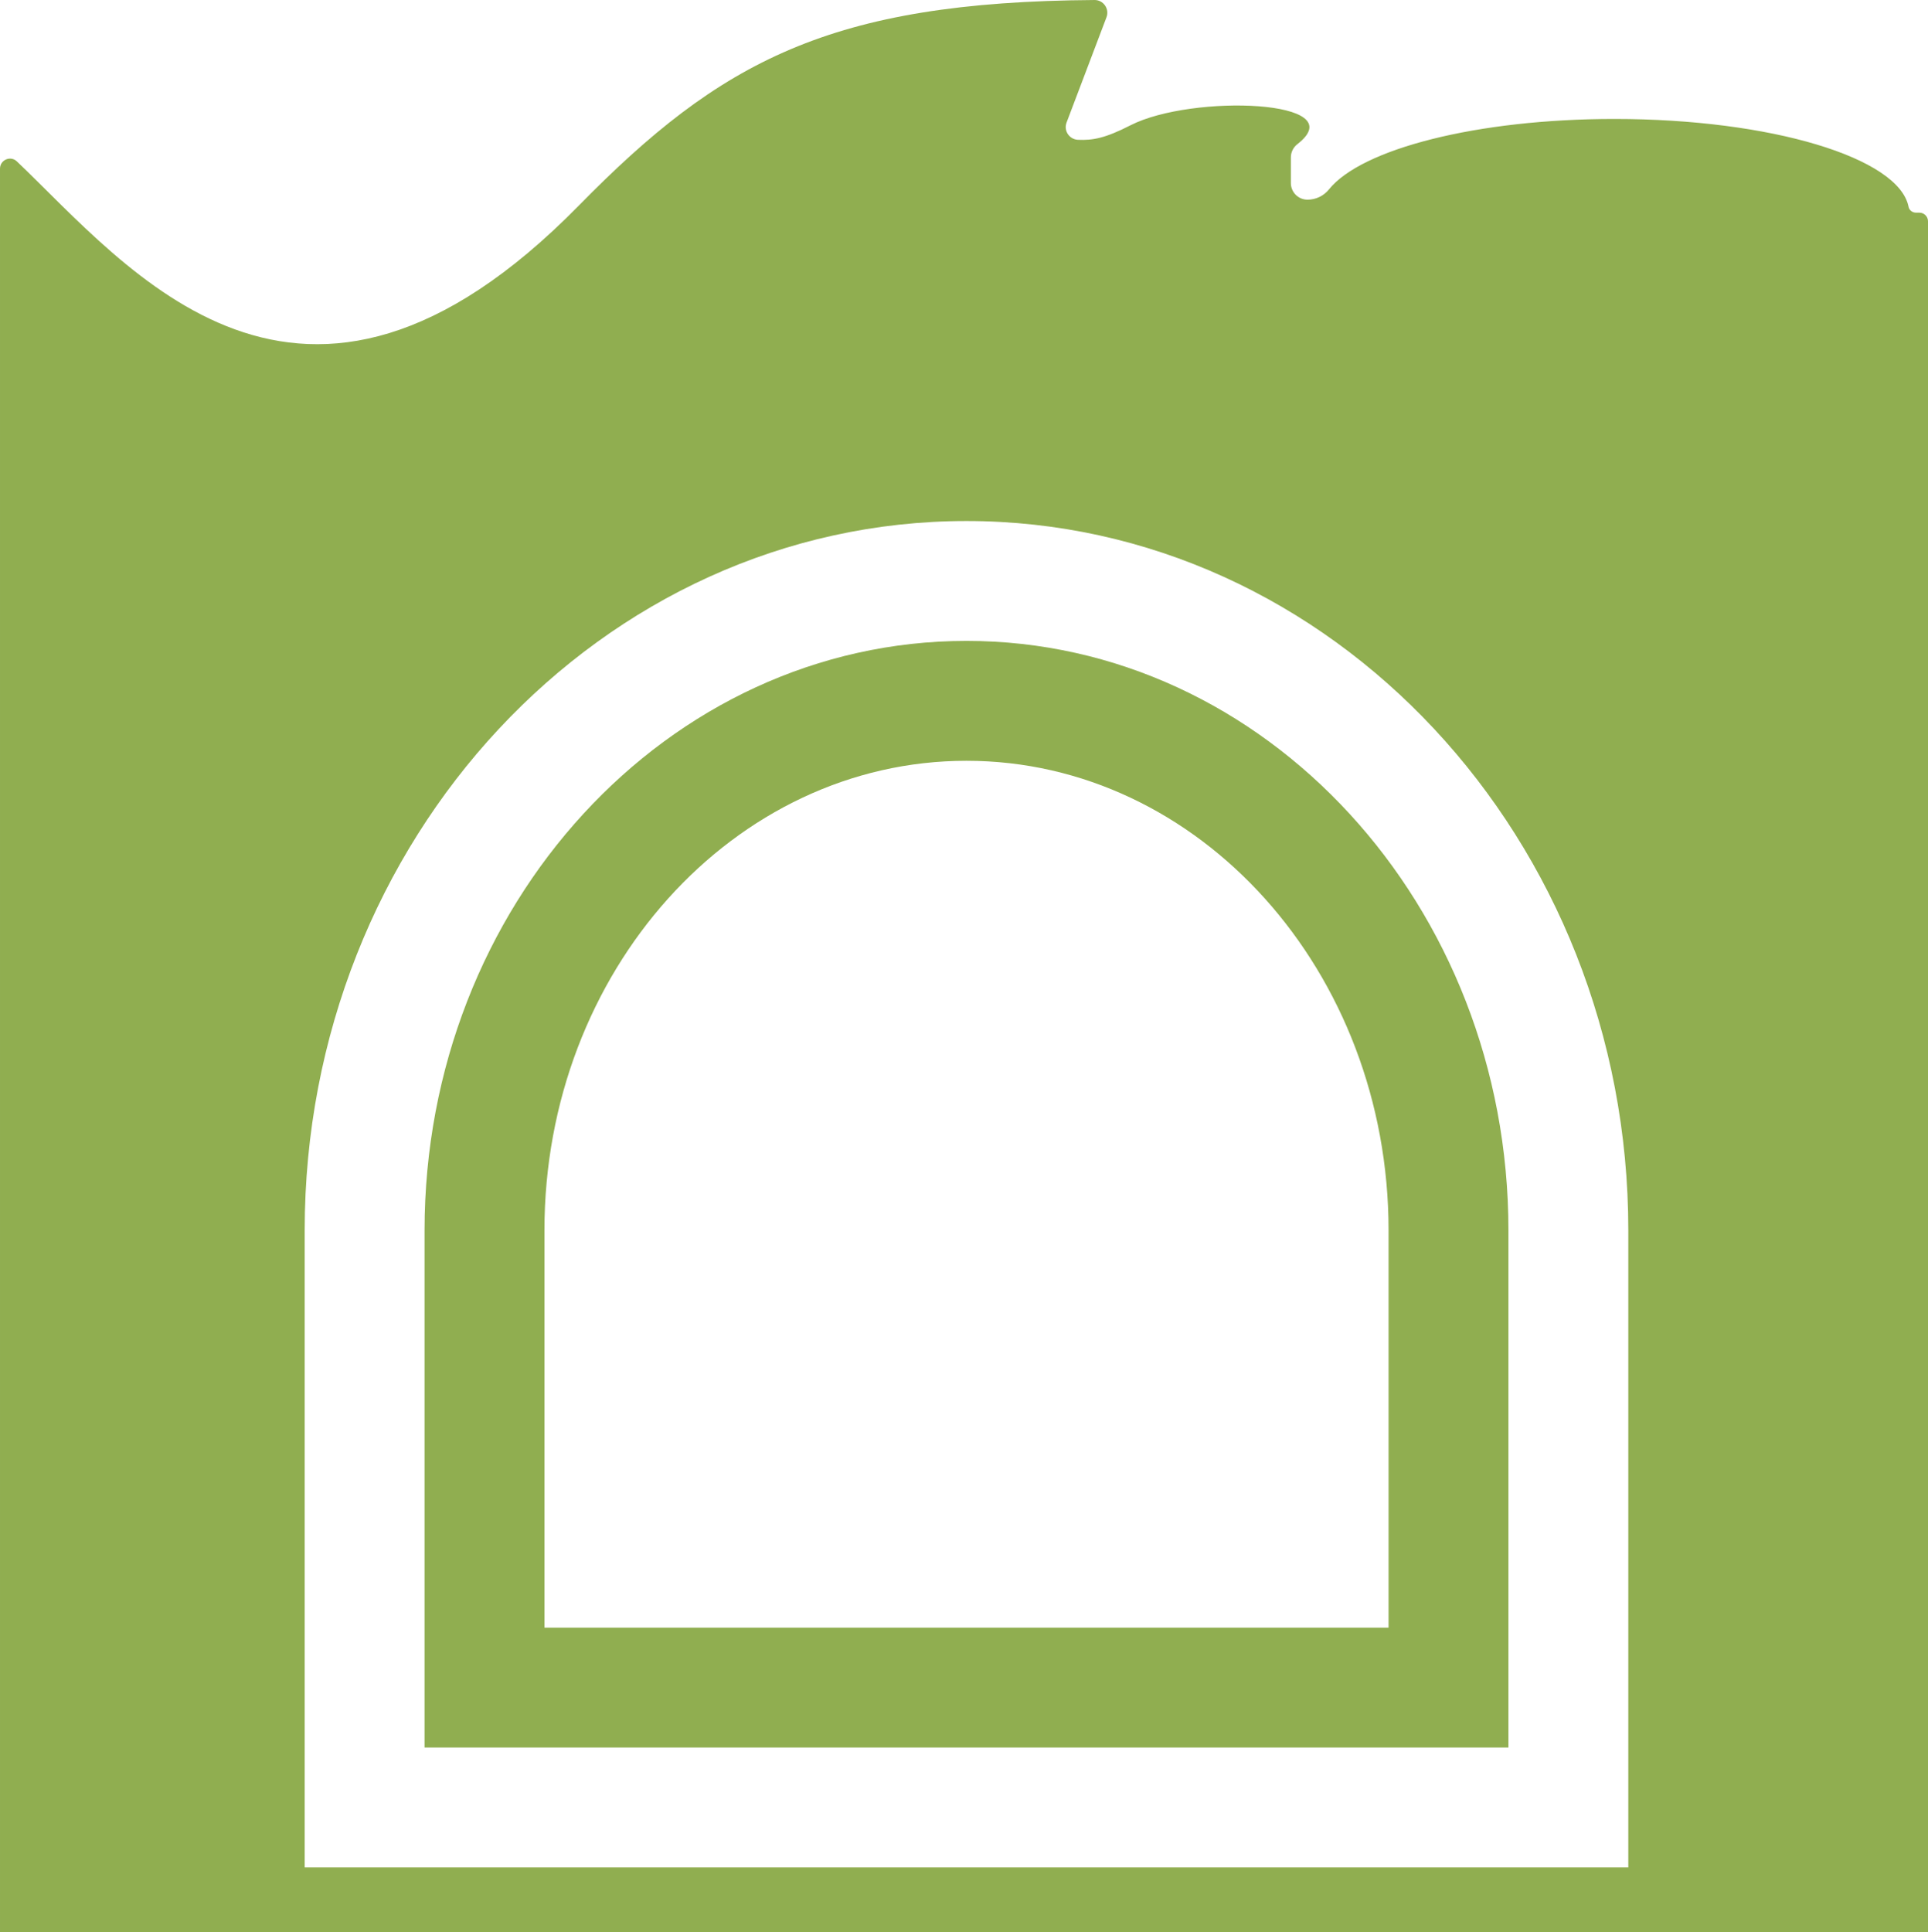 <?xml version="1.0" encoding="UTF-8" standalone="no"?>
<!-- Generator: Adobe Illustrator 22.1.0, SVG Export Plug-In . SVG Version: 6.00 Build 0)  -->

<svg
   xmlns:dc="http://purl.org/dc/elements/1.1/"
   xmlns:cc="http://creativecommons.org/ns#"
   xmlns:rdf="http://www.w3.org/1999/02/22-rdf-syntax-ns#"
   xmlns:svg="http://www.w3.org/2000/svg"
   xmlns="http://www.w3.org/2000/svg"
   xmlns:sodipodi="http://sodipodi.sourceforge.net/DTD/sodipodi-0.dtd"
   xmlns:inkscape="http://www.inkscape.org/namespaces/inkscape"
   version="1.1"
   id="Layer_2_1_"
   x="0px"
   y="0px"
   viewBox="0 0 193 193.407"
   enable-background="new 0 0 3947.94 3860.861"
   xml:space="preserve"
   sodipodi:docname="pressure_dome.svg"
   inkscape:version="0.92.4 (5da689c313, 2019-01-14)"
   width="193"
   height="193.407"><defs
   id="defs5463" /><sodipodi:namedview
   pagecolor="#ffffff"
   bordercolor="#666666"
   borderopacity="1"
   objecttolerance="10"
   gridtolerance="10"
   guidetolerance="10"
   inkscape:pageopacity="0"
   inkscape:pageshadow="2"
   inkscape:window-width="1920"
   inkscape:window-height="1022"
   id="namedview5461"
   showgrid="false"
   inkscape:zoom="0.21212883"
   inkscape:cx="-1016.0382"
   inkscape:cy="-1231.4328"
   inkscape:window-x="1079"
   inkscape:window-y="709"
   inkscape:window-maximized="1"
   inkscape:current-layer="Layer_2_1_" />
























































<g
   id="g4190"
   style="fill:#90ae50;fill-opacity:1"
   transform="translate(-1877.605,-304.586)">
	<path
   d="m 1974.355,368.738 c -29.913,0 -54.25,26.47 -54.25,59.005 v 51.764 h 108.5 v -51.764 c 0,-32.535 -24.337,-59.005 -54.25,-59.005 z m 42.25,98.769 h -84.5 v -39.764 c 0,-25.918 18.953,-47.005 42.25,-47.005 23.297,0 42.25,21.086 42.25,47.005 z"
   id="path4186"
   style="fill:#90ae50;fill-opacity:1"
   inkscape:connector-curvature="0" />
	<path
   d="m 2069.742,325.873 h -0.339 c -0.358,0 -0.677,-0.243 -0.747,-0.595 -0.965,-4.903 -13.78,-8.785 -29.441,-8.785 -13.756,0 -25.322,3 -28.574,7.049 -0.525,0.653 -1.314,1.031 -2.152,1.031 -0.919,0 -1.663,-0.745 -1.663,-1.663 v -2.58 c 0,-0.516 0.249,-1.003 0.657,-1.32 5.722,-4.441 -10.545,-5.03 -16.707,-1.886 -2.567,1.316 -3.802,1.515 -5.251,1.456 -0.874,-0.035 -1.464,-0.906 -1.154,-1.723 l 3.998,-10.543 c 0.317,-0.835 -0.304,-1.733 -1.197,-1.727 -26.498,0.176 -37.433,6.119 -51.617,20.567 -27.887,28.41 -45.178,6.129 -56.267,-4.416 -0.634,-0.603 -1.683,-0.145 -1.683,0.731 v 176.526 h 193 V 326.736 c 0,-0.477 -0.387,-0.863 -0.863,-0.863 z m -29.137,165.634 h -132.5 v -63.764 c 0,-39.152 29.72,-71.005 66.25,-71.005 36.53,0 66.25,31.853 66.25,71.005 z"
   id="path4188"
   style="fill:#90ae50;fill-opacity:1"
   inkscape:connector-curvature="0" />
</g>


























































































































</svg>